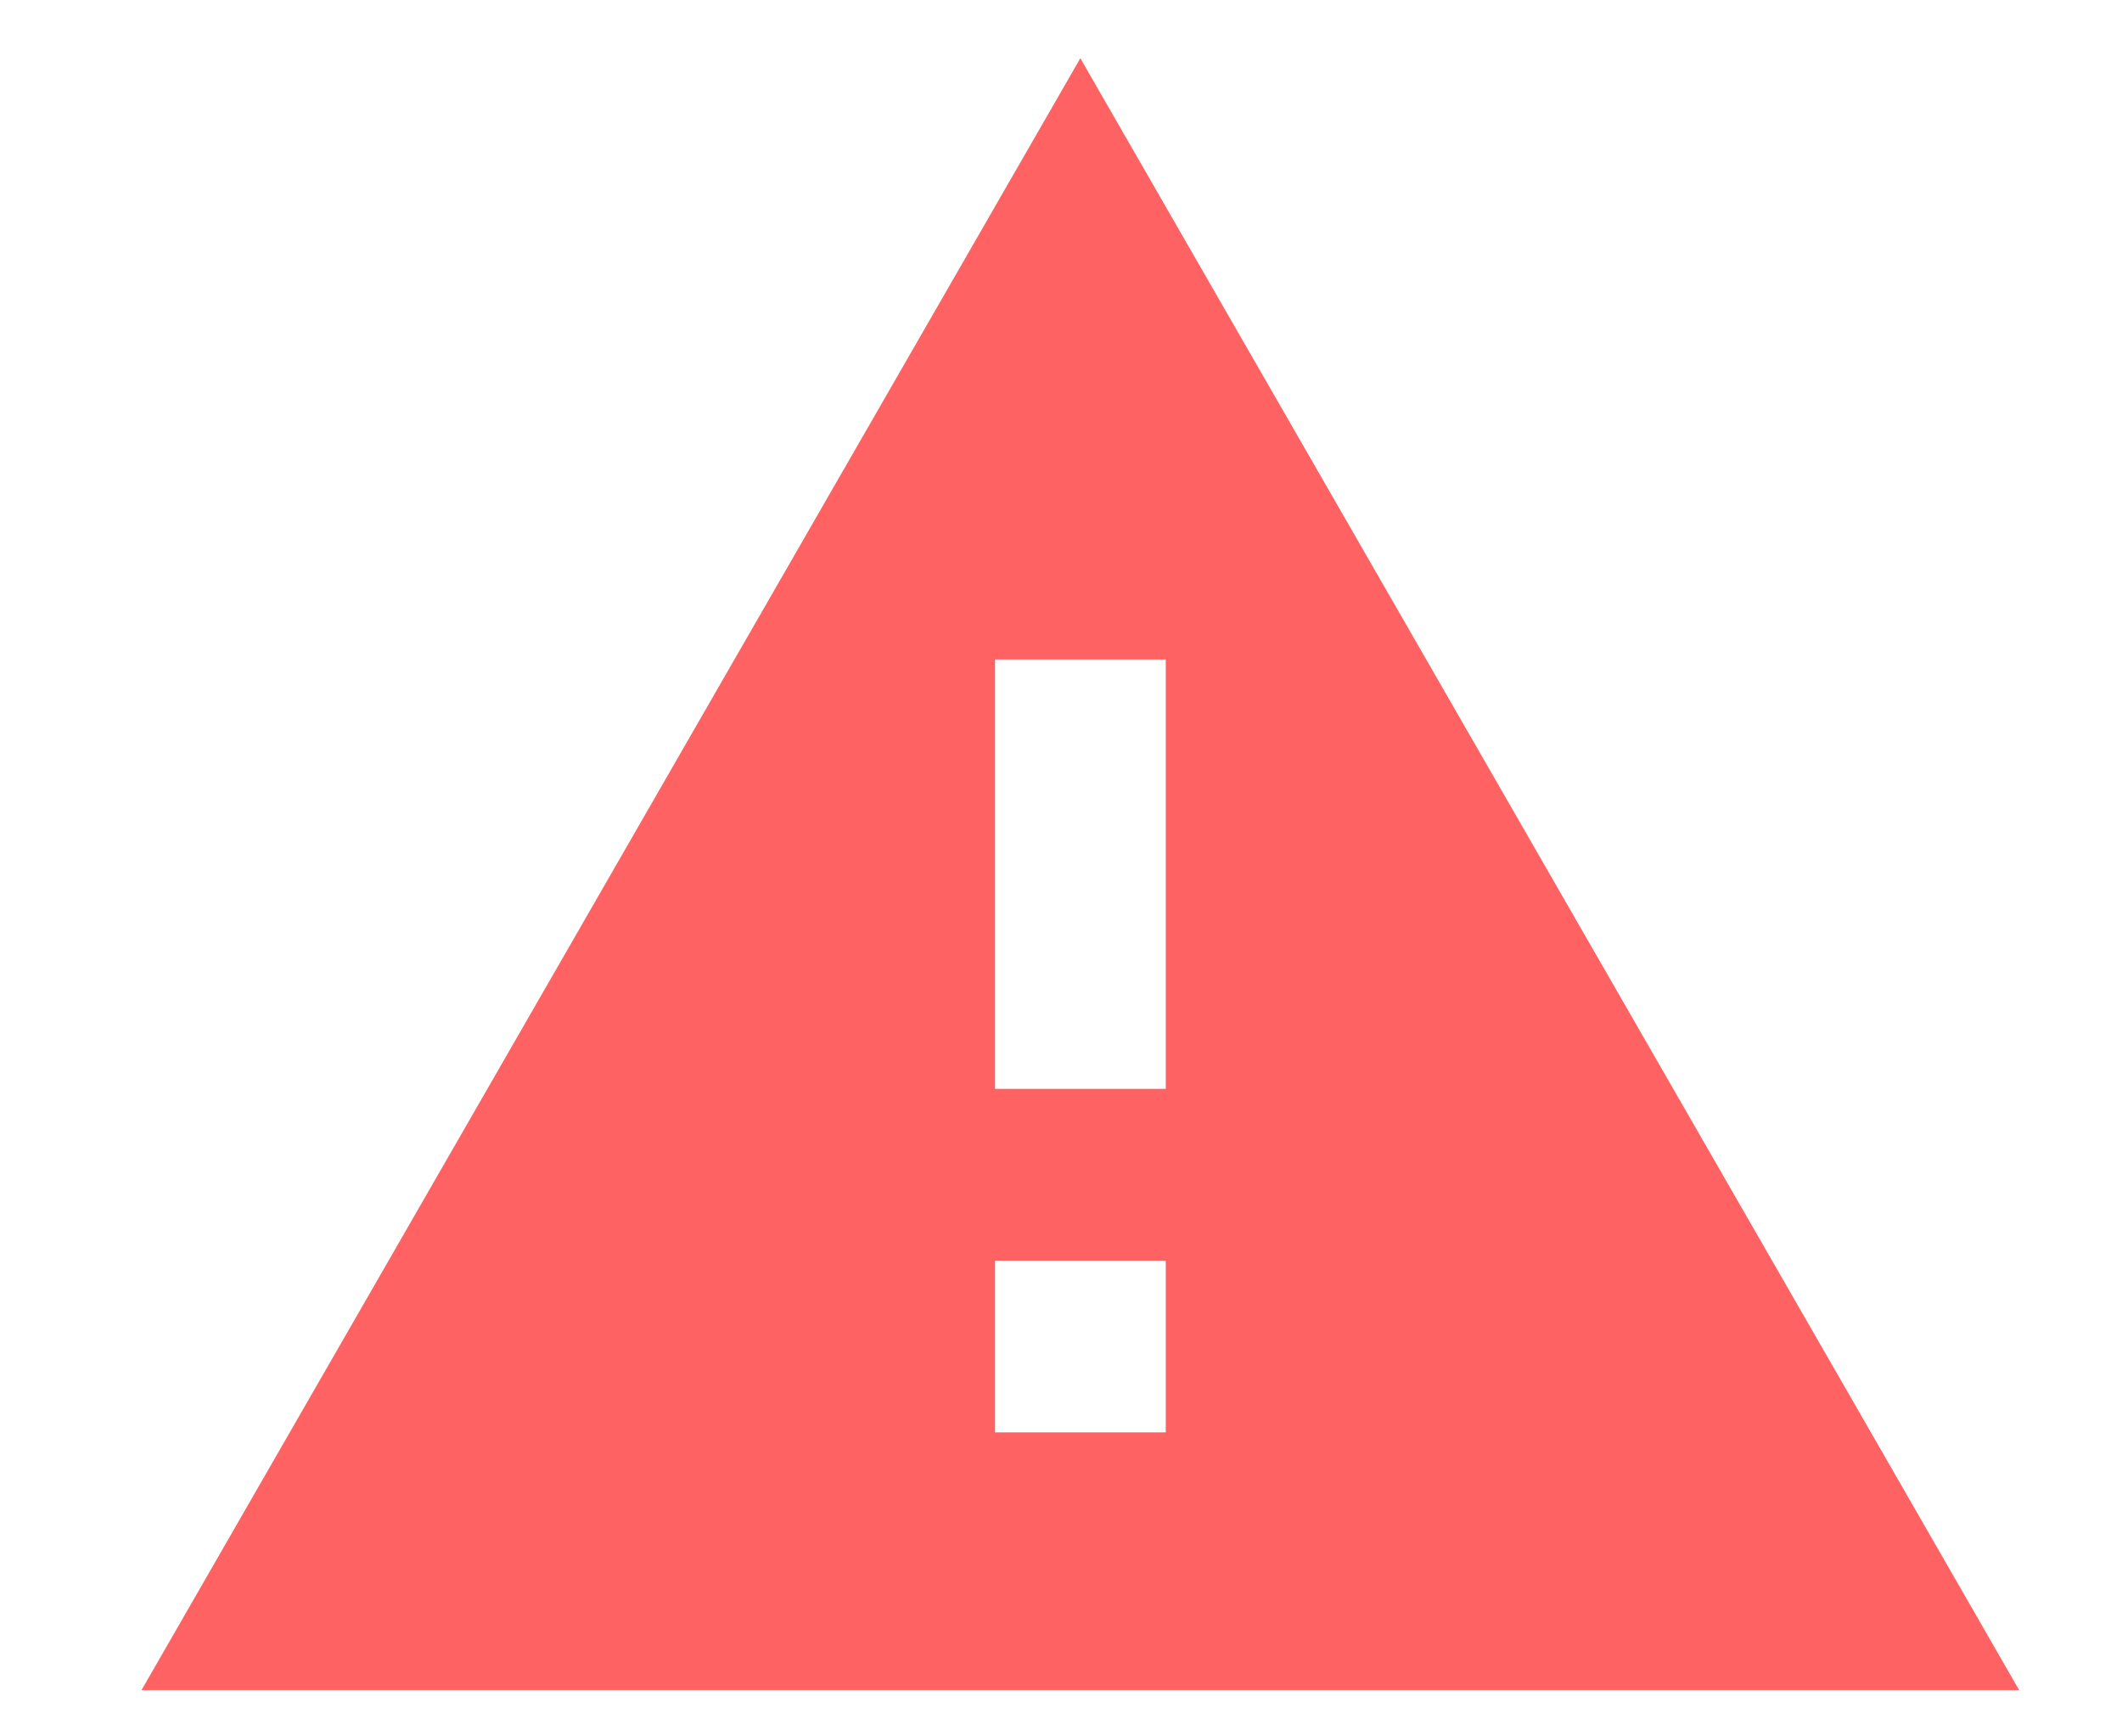 <svg width="22" height="18" viewBox="0 0 17 15" fill="none"
  xmlns="http://www.w3.org/2000/svg">
  <path d="M9.405 9.406H7.93V5.697H9.405V9.406ZM9.405 12.374H7.93V10.89H9.405V12.374ZM0.556 14.6H16.778L8.667 0.503L0.556 14.6Z" fill="#FF6262"/>
</svg>
